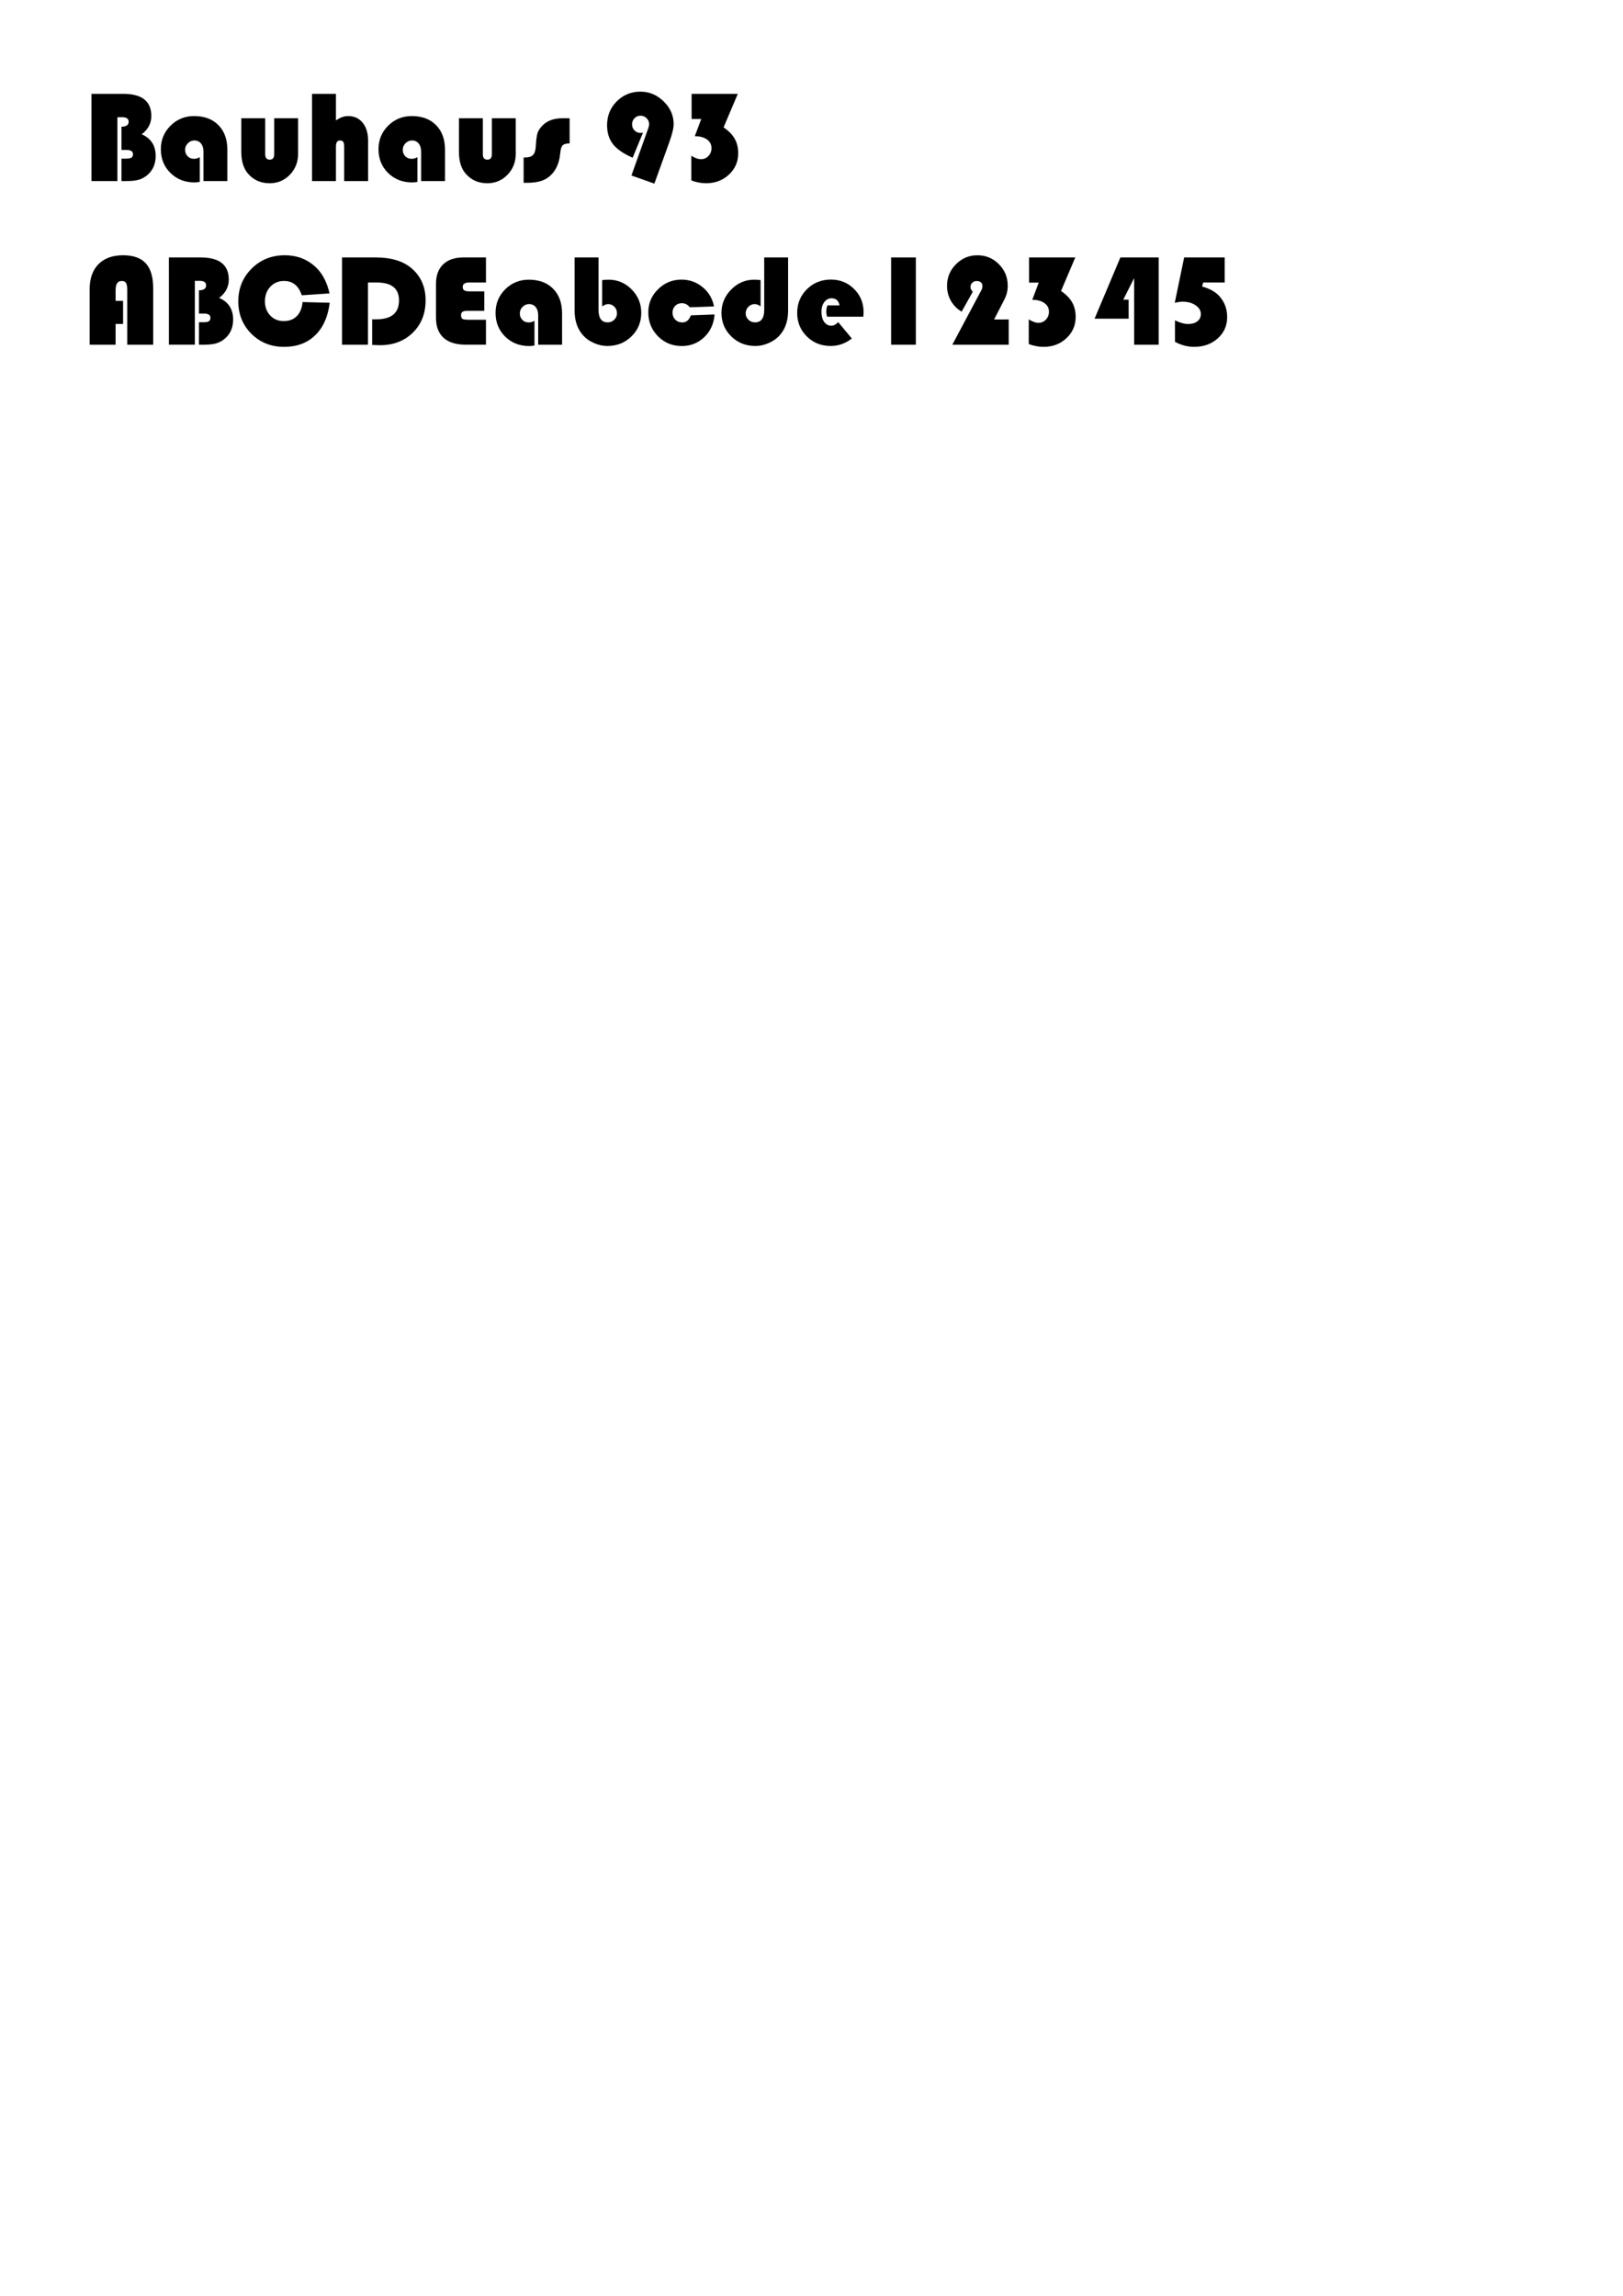 <?xml version="1.0" encoding="UTF-8" standalone="no"?>
<svg
   xmlns:dc="http://purl.org/dc/elements/1.1/"
   xmlns:cc="http://creativecommons.org/ns#"
   xmlns:rdf="http://www.w3.org/1999/02/22-rdf-syntax-ns#"
   xmlns:svg="http://www.w3.org/2000/svg"
   xmlns="http://www.w3.org/2000/svg"
   xmlns:sodipodi="http://sodipodi.sourceforge.net/DTD/sodipodi-0.dtd"
   xmlns:inkscape="http://www.inkscape.org/namespaces/inkscape"
   width="210mm"
   height="297mm"
   viewBox="0 0 210 297"
   version="1.1"
   id="svg5"
   inkscape:version="1.0.1 (3bc2e813f5, 2020-09-07)"
   sodipodi:docname="bauhaus93-path.svg">
  <sodipodi:namedview
     id="namedview7"
     pagecolor="#ffffff"
     bordercolor="#666666"
     borderopacity="1.0"
     inkscape:showpageshadow="2"
     inkscape:pageopacity="0.0"
     inkscape:pagecheckerboard="0"
     inkscape:deskcolor="#d1d1d1"
     inkscape:document-units="mm"
     showgrid="false"
     inkscape:zoom="0.914906"
     inkscape:cx="297.8448"
     inkscape:cy="632.8519"
     inkscape:window-width="2560"
     inkscape:window-height="1377"
     inkscape:window-x="-8"
     inkscape:window-y="-8"
     inkscape:window-maximized="1"
     inkscape:current-layer="layer1"
     inkscape:document-rotation="0" />
  <defs
     id="defs2" />
  <g
     inkscape:label="Layer 1"
     inkscape:groupmode="layer"
     id="layer1">
    <g
       aria-label="Bauhaus 93 ABCDEabcde12345"
       id="text453"
       style="font-size:16.933px;line-height:125%;font-family:'Bauhaus 93';-inkscape-font-specification:'Bauhaus 93, Normal';letter-spacing:0px;word-spacing:0px;stroke-width:0.265px">
      <path
         id="path721"
         d="M 11.833 12.138 L 11.833 23.424 L 15.19 23.424 L 15.19 15.164 L 15.81 15.164 C 16.367 15.164 16.645 15.36 16.645 15.751 C 16.645 16.176 16.336 16.388 15.719 16.388 L 15.719 19.398 L 16.364 19.398 C 16.926 19.398 17.207 19.58 17.207 19.943 C 17.207 20.158 17.138 20.31 17.001 20.398 C 16.863 20.481 16.626 20.522 16.289 20.522 L 15.719 20.522 L 15.719 23.424 L 16.356 23.424 C 17.028 23.424 17.563 23.367 17.96 23.251 C 18.357 23.135 18.729 22.931 19.076 22.639 C 19.787 22.027 20.142 21.206 20.142 20.175 C 20.142 18.83 19.539 17.896 18.332 17.372 C 19.164 16.744 19.58 15.955 19.58 15.007 C 19.58 13.095 18.365 12.138 15.934 12.138 L 11.833 12.138 z " />
      <path
         d="m 25.847,20.332 v 3.2 q -0.38,0.066 -0.695,0.066 -1.86,0 -3.101,-1.224 -1.24,-1.224 -1.24,-3.068 0,-1.794 1.248,-3.043 1.257,-1.248 3.051,-1.248 2.001,0 3.15,1.174 1.158,1.166 1.158,3.192 v 4.043 H 26.327 v -3.82 q 0,-0.653 -0.322,-1.042 -0.314,-0.389 -0.852,-0.389 -0.488,0 -0.843,0.356 -0.356,0.356 -0.356,0.843 0,0.513 0.322,0.843 0.322,0.331 0.819,0.331 0.405,0 0.752,-0.215 z"
         id="path718" />
      <path
         d="m 31.222,15.297 h 3.092 v 4.655 q 0,0.703 0.587,0.703 0.579,0 0.579,-0.703 v -4.655 h 3.092 v 4.597 q 0,1.604 -1.067,2.712 -1.067,1.1 -2.613,1.1 -1.761,0 -2.836,-1.282 -0.835,-1 -0.835,-2.778 z"
         id="path715" />
      <path
         d="m 43.467,12.138 v 3.448 q 0.785,-0.571 1.571,-0.571 1.191,0 1.885,0.86 0.703,0.86 0.703,2.323 v 5.226 h -3.092 v -4.357 q 0,-0.529 -0.116,-0.711 -0.107,-0.182 -0.43,-0.182 -0.521,0 -0.521,0.769 v 4.481 H 40.375 V 12.138 Z"
         id="path712" />
      <path
         d="m 54.009,20.332 v 3.2 q -0.38,0.066 -0.695,0.066 -1.86,0 -3.101,-1.224 -1.24,-1.224 -1.24,-3.068 0,-1.794 1.248,-3.043 1.257,-1.248 3.051,-1.248 2.001,0 3.15,1.174 1.158,1.166 1.158,3.192 v 4.043 h -3.092 v -3.82 q 0,-0.653 -0.322,-1.042 -0.314,-0.389 -0.852,-0.389 -0.488,0 -0.843,0.356 -0.356,0.356 -0.356,0.843 0,0.513 0.322,0.843 0.322,0.331 0.819,0.331 0.405,0 0.752,-0.215 z"
         id="path709" />
      <path
         d="m 59.383,15.297 h 3.092 v 4.655 q 0,0.703 0.587,0.703 0.579,0 0.579,-0.703 v -4.655 h 3.092 v 4.597 q 0,1.604 -1.067,2.712 -1.067,1.1 -2.613,1.1 -1.761,0 -2.836,-1.282 -0.835,-1 -0.835,-2.778 z"
         id="path706" />
      <path
         d="m 73.704,15.297 v 3.258 q -0.653,0 -0.901,0.248 -0.24,0.24 -0.306,0.959 -0.215,2.39 -1.852,3.373 -0.868,0.513 -2.464,0.513 h -0.43 v -3.274 h 0.141 q 0.744,0 1.058,-0.306 0.322,-0.314 0.372,-1.091 0.066,-1.265 0.232,-1.778 0.174,-0.513 0.695,-1.017 0.91,-0.885 2.522,-0.885 z"
         id="path703" />
      <path
         d="m 84.668,23.755 -2.968,-1.05 2.199,-6.168 q 0.091,-0.265 0.091,-0.48 0,-0.446 -0.331,-0.769 -0.331,-0.322 -0.785,-0.322 -0.455,0 -0.777,0.331 -0.314,0.322 -0.314,0.785 0,0.471 0.314,0.794 0.322,0.322 0.785,0.322 0.099,0 0.314,-0.033 l -1.339,3.241 Q 80.095,19.638 79.318,18.654 78.549,17.67 78.549,16.198 q 0,-1.827 1.248,-3.084 1.257,-1.257 3.076,-1.257 1.72,0 3.001,1.265 1.29,1.257 1.29,2.943 0,0.785 -0.604,2.447 z"
         id="path700" />
      <path
         d="m 89.488,12.138 h 5.978 l -1.844,4.341 q 0.992,0.67 1.439,1.472 0.455,0.794 0.455,1.885 0,1.629 -1.199,2.753 -1.199,1.116 -2.952,1.116 -0.967,0 -1.918,-0.364 v -3.192 q 0.719,0.446 1.248,0.446 0.579,0 0.967,-0.413 0.397,-0.413 0.397,-1.025 0,-0.703 -0.587,-1.116 -0.587,-0.422 -1.571,-0.422 l 0.835,-2.224 h -1.248 z"
         id="path697" />
      <path
         d="m 15.926,38.927 v 2.977 h -0.967 v 2.687 h -3.357 v -7.177 q 0,-2.084 1.133,-3.233 1.141,-1.158 3.2,-1.158 1.984,0 2.935,1.05 0.951,1.042 0.951,3.225 v 7.293 h -3.357 v -7.069 q 0,-0.661 -0.157,-0.918 -0.157,-0.256 -0.562,-0.256 -0.785,0 -0.785,1.174 v 1.406 z"
         id="path694" />
      <path
         d="m 21.854,33.305 h 4.101 q 3.646,0 3.646,2.869 0,1.422 -1.248,2.365 1.811,0.785 1.811,2.803 0,1.546 -1.067,2.464 -0.521,0.438 -1.116,0.612 -0.595,0.174 -1.604,0.174 H 25.74 V 41.689 h 0.571 q 0.504,0 0.711,-0.124 0.207,-0.132 0.207,-0.455 0,-0.546 -0.843,-0.546 h -0.645 v -3.01 q 0.926,0 0.926,-0.637 0,-0.587 -0.835,-0.587 h -0.62 v 8.26 h -3.357 z"
         id="path691" />
      <path
         d="m 39.151,39.076 3.514,0.091 q -0.347,2.729 -1.893,4.217 -1.538,1.488 -4.018,1.488 -2.522,0 -4.225,-1.687 -1.695,-1.695 -1.695,-4.2 0,-2.522 1.728,-4.242 1.736,-1.72 4.275,-1.72 2.497,0 4.167,1.687 1.158,1.166 1.637,3.249 l -3.597,0.24 q -0.604,-1.852 -2.29,-1.852 -1.075,0 -1.778,0.744 -0.695,0.744 -0.695,1.893 0,1.108 0.686,1.836 0.686,0.719 1.736,0.719 1.067,0 1.695,-0.637 0.637,-0.637 0.752,-1.827 z"
         id="path688" />
      <path
         d="m 47.609,36.546 v 8.045 H 44.253 V 33.305 h 4.374 q 2.877,0 4.506,1.306 1.935,1.563 1.935,4.242 0,2.563 -1.654,4.184 -1.654,1.621 -4.258,1.621 -0.306,0 -1,-0.033 v -3.316 h 0.537 q 2.935,0 2.935,-2.456 0,-2.307 -2.886,-2.307 z"
         id="path685" />
      <path
         d="m 62.666,37.695 v 2.514 h -2.191 q -0.446,0 -0.637,0.132 -0.182,0.132 -0.182,0.446 0,0.356 0.19,0.471 0.19,0.107 0.777,0.107 h 2.257 v 3.225 h -2.638 q -1.86,0 -2.844,-0.885 -0.984,-0.893 -0.984,-2.571 v -4.423 q 0,-1.621 0.926,-2.514 0.934,-0.893 2.621,-0.893 h 2.919 v 3.241 h -2.141 q -0.868,0 -0.868,0.562 0,0.331 0.207,0.463 0.207,0.124 0.736,0.124 z"
         id="path682" />
      <path
         d="m 69.156,41.499 v 3.2 q -0.38,0.066 -0.695,0.066 -1.86,0 -3.101,-1.224 -1.24,-1.224 -1.24,-3.068 0,-1.794 1.248,-3.043 1.257,-1.248 3.051,-1.248 2.001,0 3.15,1.174 1.158,1.166 1.158,3.192 v 4.043 h -3.092 v -3.82 q 0,-0.653 -0.322,-1.042 -0.314,-0.389 -0.852,-0.389 -0.488,0 -0.843,0.356 -0.356,0.356 -0.356,0.843 0,0.513 0.322,0.843 0.322,0.331 0.819,0.331 0.405,0 0.752,-0.215 z"
         id="path679" />
      <path
         d="m 77.441,33.305 v 6.755 q 0,1.645 1.182,1.645 0.504,0 0.852,-0.339 0.356,-0.347 0.356,-0.835 0,-0.504 -0.331,-0.843 -0.331,-0.347 -0.81,-0.347 -0.339,0 -0.777,0.298 v -3.407 q 0.546,-0.05 0.827,-0.05 1.745,0 2.985,1.257 1.248,1.257 1.248,3.026 0,1.811 -1.265,3.051 -1.265,1.24 -3.109,1.24 -0.926,0 -1.811,-0.405 Q 75.911,43.946 75.341,43.26 74.349,42.069 74.349,40.176 v -6.871 z"
         id="path676" />
      <path
         d="m 89.389,40.796 3.068,-0.116 q -0.132,1.786 -1.331,2.935 -1.199,1.149 -2.919,1.149 -1.819,0 -3.076,-1.265 -1.248,-1.265 -1.248,-3.101 0,-1.745 1.265,-2.985 1.265,-1.24 3.034,-1.24 1.546,0 2.729,0.976 1.182,0.976 1.472,2.489 l -3.134,0.116 q -0.405,-0.529 -1.025,-0.529 -0.529,0 -0.868,0.347 -0.339,0.347 -0.339,0.876 0,0.537 0.356,0.901 0.364,0.364 0.901,0.364 0.785,0 1.116,-0.918 z"
         id="path673" />
      <path
         d="m 98.881,33.305 h 3.092 v 6.871 q 0,1.893 -0.992,3.084 -0.571,0.686 -1.455,1.091 -0.876,0.405 -1.802,0.405 -1.844,0 -3.109,-1.24 -1.265,-1.24 -1.265,-3.043 0,-1.745 1.257,-3.018 1.257,-1.273 2.977,-1.273 0.273,0 0.827,0.05 v 3.407 q -0.38,-0.298 -0.761,-0.298 -0.48,0 -0.827,0.356 -0.339,0.347 -0.339,0.843 0,0.48 0.356,0.827 0.356,0.339 0.852,0.339 1.191,0 1.191,-1.645 z"
         id="path670" />
      <path
         d="m 111.705,40.97 h -4.688 q -0.107,-0.356 -0.107,-0.653 0,-0.413 0.149,-0.81 h 1.571 q -0.165,-0.918 -1.034,-0.918 -0.579,0 -0.943,0.496 -0.364,0.488 -0.364,1.257 0,0.802 0.347,1.298 0.356,0.496 0.926,0.496 0.463,0 0.893,-0.463 l 1.761,2.117 q -1.232,0.967 -2.737,0.967 -1.836,0 -3.084,-1.232 -1.248,-1.232 -1.248,-3.051 0,-1.811 1.257,-3.059 1.265,-1.248 3.101,-1.248 1.794,0 3.01,1.224 1.224,1.215 1.224,3.001 0,0.182 -0.033,0.579 z"
         id="path667" />
      <path
         d="m 118.501,33.305 v 11.286 h -3.2 V 33.305 Z"
         id="path664" />
      <path
         d="m 130.515,41.325 v 3.266 h -7.293 l 3.621,-6.796 0.124,-0.232 q 0.149,-0.273 0.149,-0.537 0,-0.67 -0.785,-0.67 -0.306,0 -0.537,0.232 -0.223,0.223 -0.223,0.529 0,0.347 0.298,0.628 l -1.447,2.58 q -0.91,-0.562 -1.397,-1.43 -0.488,-0.868 -0.488,-1.918 0,-1.629 1.149,-2.786 1.149,-1.166 2.778,-1.166 1.637,0 2.778,1.149 1.149,1.149 1.149,2.795 0,0.943 -0.422,1.753 l -1.339,2.604 z"
         id="path661" />
      <path
         d="m 133.152,33.305 h 5.978 l -1.844,4.341 q 0.992,0.67 1.439,1.472 0.455,0.794 0.455,1.885 0,1.629 -1.199,2.753 -1.199,1.116 -2.952,1.116 -0.967,0 -1.918,-0.364 V 41.317 q 0.719,0.446 1.248,0.446 0.579,0 0.967,-0.413 0.397,-0.413 0.397,-1.025 0,-0.703 -0.587,-1.116 -0.587,-0.422 -1.571,-0.422 l 0.835,-2.224 h -1.248 z"
         id="path658" />
      <path
         d="m 149.92,33.305 v 11.286 h -3.175 v -8.615 l -1.406,2.795 h 0.695 V 41.226 h -4.407 l 3.34,-7.921 z"
         id="path655" />
      <path
         d="m 158.461,33.305 v 3.241 h -2.778 l -0.149,0.513 q 1.521,0.438 2.249,1.265 1,1.124 1,2.695 0,1.662 -1.224,2.762 -1.215,1.091 -3.067,1.091 -1.249,0 -2.464,-0.653 v -2.778 q 0.967,0.471 1.703,0.471 0.761,0 1.199,-0.347 0.446,-0.347 0.446,-0.943 0,-0.67 -0.686,-1.133 -0.678,-0.463 -1.678,-0.463 -0.38,0 -1.009,0.141 l 1.215,-5.862 z"
         id="path652" />
    </g>
  </g>
</svg>
